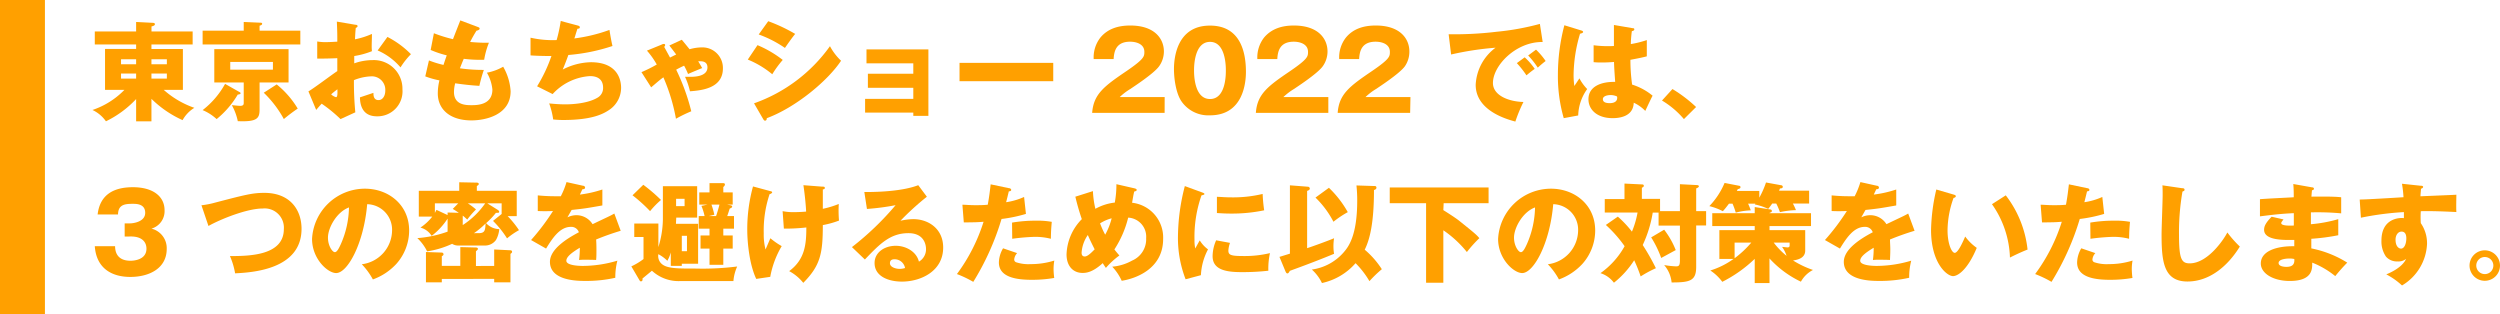 <svg xmlns="http://www.w3.org/2000/svg" viewBox="0 0 556.47 70"><defs><style>.cls-1{fill:#ffa000;}</style></defs><g id="レイヤー_2" data-name="レイヤー 2"><g id="object"><path class="cls-1" d="M33.71,27H30.3V22.05A22.9,22.9,0,0,1,23.58,27a7.58,7.58,0,0,0-3-2.52A17.87,17.87,0,0,0,27.7,20H23.38V10.89H30.3v-1H21.1V7h9.2V4.89L34,5.08c.24,0,.48.07.48.31s-.28.38-.76.5V7h9.16V9.9H33.71v1h7V20H36.44a20.26,20.26,0,0,0,6.82,4,7.46,7.46,0,0,0-2.62,2.74A23.84,23.84,0,0,1,33.71,22ZM30.3,13.19H26.94V14.3H30.3Zm0,3.17H26.94v1.13H30.3Zm3.41-2.06h3.43V13.19H33.71Zm0,3.19h3.43V16.36H33.71Z"/><path class="cls-1" d="M54.25,4.89l3.67.16c.17,0,.43,0,.43.24s-.24.32-.57.44v1.1h9.07V9.9H45.1V6.83h9.15Zm-.94,15.6c.15.07.24.14.24.29s-.33.26-.62.26a20.46,20.46,0,0,1-4.71,5.47,10.71,10.71,0,0,0-3.12-2,18.9,18.9,0,0,0,5-5.84Zm4.47,3.81c0,2-.43,2.86-4.85,2.67a12.45,12.45,0,0,0-1.32-3.55c.43,0,1.37.14,1.85.14.77,0,.79-.36.79-.7V18.35H47.7V10.93H64.23v7.42H57.78ZM51.25,13.79V15.5h9.5V13.79Zm10.34,5a20.42,20.42,0,0,1,4.68,5.38,37.27,37.27,0,0,0-3.09,2.33,24.09,24.09,0,0,0-4.47-5.86Z"/><path class="cls-1" d="M79.09,5.51c.31,0,.5.1.5.31s-.26.34-.4.39c-.08.72-.13,1.56-.17,2.54a17.66,17.66,0,0,0,3.77-1.2c0,.89-.05,2-.05,2.54a9.9,9.9,0,0,0,.05,1.3,17.86,17.86,0,0,1-3.94,1.08c0,.27,0,1.42,0,1.63a12.23,12.23,0,0,1,4.08-.72,6.37,6.37,0,0,1,6.65,6.51,5.56,5.56,0,0,1-5.69,6c-3.62,0-3.74-3.21-3.77-4.22.51-.17,2.67-.89,3-1,0,.48,0,1.61,1.13,1.61.91,0,1.51-.91,1.51-2.11A3,3,0,0,0,82.5,17a11.13,11.13,0,0,0-3.72.84A70.12,70.12,0,0,0,79.09,25L75.8,26.51a32.22,32.22,0,0,0-4.2-3.43c-.6.65-.89,1-1.22,1.39l-1.73-4.13c1.1-.6,5.47-3.91,6.43-4.51,0-.84,0-1,0-2.88-1.42.07-3.1.1-4.47.1V9.23a10.24,10.24,0,0,0,1.9.15c.93,0,2.28-.1,2.57-.1,0-1.8,0-2.06-.1-4.47ZM73.71,21a2.58,2.58,0,0,0,1.08.63c.36,0,.34-.84.31-1.76C74.82,20.1,74.31,20.46,73.71,21ZM86.24,8.22a20.46,20.46,0,0,1,5.23,3.84A16.72,16.72,0,0,0,89.15,15a13.94,13.94,0,0,0-5.09-3.77Z"/><path class="cls-1" d="M106.35,6c.27.1.41.17.41.39s-.41.41-.69.43a28.83,28.83,0,0,0-1.42,2.52c1.27.12,2.5.17,3,.17s.84,0,1.18,0a17.89,17.89,0,0,0-1.06,3.79,29,29,0,0,1-4.54-.21c-.29.65-.62,1.51-.86,2.11a35.69,35.69,0,0,0,5.33.36c-.46,1.3-.84,2.81-1,3.55-1.47-.09-3.13-.24-5.38-.57a7.77,7.77,0,0,0-.27,1.94c0,2.93,2.72,2.93,3.89,2.93s4.66,0,4.66-3.48a9.19,9.19,0,0,0-1.22-3.75A11.5,11.5,0,0,0,112,14.85a12.49,12.49,0,0,1,1.66,5.45c0,5.28-5.57,6.5-8.72,6.5-4.82,0-7.49-2.5-7.49-6a12.1,12.1,0,0,1,.36-2.91A19.1,19.1,0,0,1,94.66,17l.82-3.55a21.81,21.81,0,0,0,3.24,1c.1-.31.26-.84.72-2.13a21.83,21.83,0,0,1-3.58-1.2l.72-3.72a31.23,31.23,0,0,0,4.25,1.32c.24-.65,1.4-3.58,1.63-4.18Z"/><path class="cls-1" d="M128.6,5.68c.19.05.46.14.46.38s-.12.31-.53.34C128,8,128,8.2,127.83,8.56a36.24,36.24,0,0,0,7.83-1.9c.12.79.43,2.62.67,3.58a41.65,41.65,0,0,1-9.82,2c-.57,1.58-.77,2.06-1.25,3.24a14.24,14.24,0,0,1,6.25-1.63c6.4,0,6.74,4.51,6.74,5.71a5.93,5.93,0,0,1-2.57,4.85c-1.27.86-3.67,2.3-10.32,2.3a21.41,21.41,0,0,1-2.23-.12,17.12,17.12,0,0,0-.89-3.57c.7.07,2.11.21,3.58.21.55,0,4.65,0,7.13-1.46a2.44,2.44,0,0,0,1.29-2.26c0-1.39-.72-2.57-2.93-2.57a12.3,12.3,0,0,0-8.3,4l-3.46-1.73a33.08,33.08,0,0,0,3.19-6.74c-2.08,0-3.74-.07-4.65-.14l0-3.94a22.25,22.25,0,0,0,5.81.53,31.76,31.76,0,0,0,.91-4.25Z"/><path class="cls-1" d="M151.76,8.85c.29.33,1.49,1.82,1.73,2.11a10.27,10.27,0,0,1,2.64-.41,4.57,4.57,0,0,1,4.78,4.68c0,4.49-4.88,4.9-7.33,5.09a16,16,0,0,0-1.1-3.22c.41,0,.7,0,1.1,0,.82,0,3.89,0,3.89-2.11,0-.41-.12-1.35-1.53-1.35-.22,0-.41,0-.53,0,.43.69.67,1.15.89,1.51-.89.36-2.28.93-3.15,1.32a15,15,0,0,0-.88-1.85c-.89.41-1.42.7-1.76.89a46.93,46.93,0,0,1,3.36,9.26,31.28,31.28,0,0,0-3.41,1.66,41.31,41.31,0,0,0-2.8-9.22c-.7.51-.89.67-2.72,2.23l-2.16-3.38a30.85,30.85,0,0,0,3.41-1.7A17.76,17.76,0,0,0,144,11.27l3.27-1.34a1.16,1.16,0,0,1,.5-.15.26.26,0,0,1,.29.27.69.69,0,0,1-.22.38l1.3,2.38,1.37-.68c-.39-.52-.51-.69-1.52-2Z"/><path class="cls-1" d="M168.61,10.05a24.51,24.51,0,0,1,5.62,3.29,22.52,22.52,0,0,0-2.33,3.19,20.68,20.68,0,0,0-5.45-3.27ZM167.84,23a35.08,35.08,0,0,0,16.9-12.72,12.58,12.58,0,0,0,2.47,3.24c-3,4.51-10.13,10.42-16.54,12.79,0,.15,0,.55-.41.55-.16,0-.31-.24-.36-.31ZM171,4.72a36.49,36.49,0,0,1,6,2.83c-.51.58-1.95,2.62-2.28,3.12a25.47,25.47,0,0,0-5.84-3Z"/><path class="cls-1" d="M192.56,25.07V22h10.73V19.55H193.18V16.41h10.11V14.1H192.87V11h13.78V25.79h-3.36v-.72Z"/><path class="cls-1" d="M234.44,14v4.08H213.58V14Z"/><path class="cls-1" d="M259.23,25.12H243.1c.32-4.2,2.67-5.93,7.76-9.38,3.86-2.65,3.86-3.2,3.86-4.2,0-1.81-1.92-2.26-3.17-2.26-3.24,0-3.57,2.3-3.67,3.86h-4.44a7.16,7.16,0,0,1,1.49-4.77c1.61-1.95,3.93-2.69,6.65-2.69,5.49,0,7.49,3,7.49,5.78A5.69,5.69,0,0,1,258,14.75c-1.22,1.71-6.07,4.8-6.31,5a13.45,13.45,0,0,0-2.45,1.85h10Z"/><path class="cls-1" d="M277.33,16c0,2.3-.55,9.67-8,9.67a7.26,7.26,0,0,1-6.34-3.1c-1.25-1.82-1.68-5.11-1.68-7.2,0-2.3.55-9.67,8-9.67C276.35,5.68,277.33,12.06,277.33,16Zm-11.55-.32c0,.8,0,6.36,3.56,6.36s3.52-5.54,3.52-6.36,0-6.36-3.52-6.36S265.78,14.8,265.78,15.66Z"/><path class="cls-1" d="M295.67,25.12H279.54c.31-4.2,2.66-5.93,7.75-9.38,3.86-2.65,3.86-3.2,3.86-4.2,0-1.81-1.92-2.26-3.17-2.26-3.24,0-3.57,2.3-3.67,3.86h-4.44a7.21,7.21,0,0,1,1.49-4.77C283,6.42,285.3,5.68,288,5.68c5.49,0,7.49,3,7.49,5.78a5.69,5.69,0,0,1-1.06,3.29c-1.22,1.71-6.07,4.8-6.31,5a13.45,13.45,0,0,0-2.45,1.85h10Z"/><path class="cls-1" d="M313.88,25.12H297.75c.31-4.2,2.67-5.93,7.75-9.38,3.87-2.65,3.87-3.2,3.87-4.2,0-1.81-1.92-2.26-3.17-2.26-3.24,0-3.58,2.3-3.67,3.86h-4.44a7.16,7.16,0,0,1,1.49-4.77c1.6-1.95,3.93-2.69,6.64-2.69,5.5,0,7.49,3,7.49,5.78a5.7,5.7,0,0,1-1,3.29c-1.23,1.71-6.08,4.8-6.32,5a12.9,12.9,0,0,0-2.44,1.85h10Z"/><path class="cls-1" d="M343.38,9.35c-5.93-.09-11.07,5.23-11.07,9.12,0,2.79,3.53,4.15,6.79,4.23a33.13,33.13,0,0,0-1.8,4.36c-1.94-.52-8.83-2.44-8.83-8.18a10.92,10.92,0,0,1,4.42-8.26A67.33,67.33,0,0,0,323,12.13l-.55-4.51a78.07,78.07,0,0,0,10.68-.55,57.45,57.45,0,0,0,9.63-1.75Zm-4,3.41a14.53,14.53,0,0,1,2.23,2.57c-.67.48-1,.74-1.84,1.44a21.1,21.1,0,0,0-2.14-2.72Zm2.52-1.71a15.59,15.59,0,0,1,2.14,2.53,22.44,22.44,0,0,0-1.75,1.48,18.14,18.14,0,0,0-2.14-2.71Z"/><path class="cls-1" d="M352.06,6.81c.2.07.32.16.32.33s-.46.34-.68.36a33.17,33.17,0,0,0-1.44,9.24,17.14,17.14,0,0,0,.17,2.4c.31-.45.82-1.22,1.13-1.7a10,10,0,0,0,1.73,2.38,10.57,10.57,0,0,0-2,5.88l-3.22.6a33.73,33.73,0,0,1-1.3-9.68,43.47,43.47,0,0,1,1.44-11Zm11.4-.53c.12,0,.32,0,.32.26s-.34.36-.55.39A25.29,25.29,0,0,0,363,9.81a22,22,0,0,0,3.56-.89v3.62c-.55.15-1.66.41-3.65.77a39.45,39.45,0,0,0,.38,5.52,13.47,13.47,0,0,1,4.56,2.47c-.38.7-1.1,2.26-1.63,3.39a8.54,8.54,0,0,0-2.57-1.83c-.09,3.08-3.17,3.44-4.68,3.44-3.6,0-5.4-2-5.4-4.2,0-2.86,2.83-3.94,5.95-3.87-.19-2.73-.21-3.05-.26-4.44-1.37.12-2.35.12-2.76.12a17.38,17.38,0,0,1-1.78-.07V10.07a24.69,24.69,0,0,0,4.52.17c0-1,0-3.12,0-4.68Zm-5,14.88c-.53,0-1.68.17-1.68.91s.79.89,1.56.89c.19,0,1.63,0,1.63-1.18a.63.63,0,0,0-.05-.31A3.41,3.41,0,0,0,358.5,21.16Z"/><path class="cls-1" d="M374.82,26.51a19.49,19.49,0,0,0-4.88-4.13l2.33-2.56a30.76,30.76,0,0,1,5.26,4Z"/><path class="cls-1" d="M27.75,52.65V49.72H29c.46,0,3.32-.26,3.32-2.35s-2.14-2-2.86-2c-1.85,0-3.15.28-3.19,2.37H21.73c.53-4.51,3.69-6.07,7.85-6.07,4.49,0,7.05,2.06,7.05,5.13a4.05,4.05,0,0,1-2.92,4.09,4.47,4.47,0,0,1,3.4,4.51c0,4.27-3.79,6.24-8.11,6.24-4.13,0-7.56-1.92-7.9-6.84h4.52c0,.91.21,3.24,3.43,3.24.45,0,3.55-.07,3.55-2.69,0-1.54-1.08-2.71-3.43-2.71Z"/><path class="cls-1" d="M44.84,45.69a18.81,18.81,0,0,0,3-.58c6.77-1.77,8.4-2.18,11-2.18,5.76,0,8.28,3.81,8.28,8,0,9.05-10.93,9.72-14.79,9.91A16.08,16.08,0,0,0,51.18,57c4.32,0,12-.12,12-6a4.28,4.28,0,0,0-4.68-4.59c-3.58,0-9.51,2.43-12.1,3.89Z"/><path class="cls-1" d="M80.53,58.82a7.67,7.67,0,0,0,6.74-7.49,5.68,5.68,0,0,0-5.54-5.88c-.75,8.78-4.37,15.33-6.91,15.33-1.88,0-5.36-3.16-5.36-7.6A11.79,11.79,0,0,1,81.23,42c5.25,0,9.84,3.58,9.84,9.31a11.18,11.18,0,0,1-2.84,7.42A13.26,13.26,0,0,1,83,62.2,15.32,15.32,0,0,0,80.53,58.82ZM73,52.89c0,1.85,1,3.24,1.53,3.24s1-1.08,1.3-1.71a21.08,21.08,0,0,0,1.85-8.25C74.91,47.2,73,50.73,73,52.89Z"/><path class="cls-1" d="M110.77,46.7c.12.07.34.23.34.43s-.12.24-.39.24a2.42,2.42,0,0,1-.33,0,17.17,17.17,0,0,1-2.19,2.3A4.1,4.1,0,0,0,111.13,51a6,6,0,0,1-.72,2.4,3,3,0,0,1-2.31,1.25H102a2.39,2.39,0,0,1-1.36-.38,20.17,20.17,0,0,1-5.57,1.68A10.13,10.13,0,0,0,92.89,53a25.13,25.13,0,0,0,6.74-1.44V48.66a15.21,15.21,0,0,1-3.55,3.84,4.2,4.2,0,0,0-2.5-1.84,11.15,11.15,0,0,0,2.64-2.45h-3V42.47h9v-1.9l3.89.08c.31,0,.46.14.46.31s-.2.31-.43.45v1.06h8.88v5.64H113a21.55,21.55,0,0,1,2.52,3.12,16.66,16.66,0,0,0-2.66,1.83,21.3,21.3,0,0,0-3.12-3.89l1.92-1.54V45.26h-3.19Zm-8.31,12.48V55l3.48.09c.32,0,.44.17.44.31s-.17.29-.44.53v3.27H110V55.53l3.45.17c.19,0,.53,0,.53.36,0,.16-.1.26-.36.45v6.34H110v-.77H98.34v.77H94.81V56.1l3.53.12a.38.38,0,0,1,.38.36c0,.24-.17.34-.38.44v2.16Zm-.33-11.81c-.7-.48-1-.65-1.35-.87L102,45.26H96.8v2.13c.1-.17.14-.29.36-.67l2.47,1.15V47.3Zm2-2.11a16.1,16.1,0,0,1,1.82,1.36A18.46,18.46,0,0,0,104,48.88a12.76,12.76,0,0,0-1-.89V50.1a18,18,0,0,0,5-4.84Zm2.4,6.64c1.42,0,1.47-.64,1.56-2.16a18.26,18.26,0,0,1-2.59,2.16Z"/><path class="cls-1" d="M129.75,41.34c.15,0,.48.1.48.43s-.43.36-.6.36l-.55,1.18a25.33,25.33,0,0,0,5-1.13v3.55c-3.58.63-4,.7-6.84,1l-.94,1.65a4.57,4.57,0,0,1,2.09-.48,4.24,4.24,0,0,1,3.51,2c3.55-1.7,4-1.87,4.84-2.37l1.42,3.84a57.08,57.08,0,0,0-5.47,1.94c.05.7.07,1.44.07,2.16,0,1.08,0,1.75-.07,2.4-.77-.05-1.64-.05-2.4-.05a10.36,10.36,0,0,0-1.4.05,19.39,19.39,0,0,0,.17-2.73c-1.49.91-3,1.92-3,2.9s2.45,1.15,3.68,1.15a27.14,27.14,0,0,0,7.68-1.17,14.86,14.86,0,0,0-.46,3.81,29.44,29.44,0,0,1-6.7.7c-1.61,0-7.85,0-7.85-4.25,0-2.83,3.82-5.21,6.44-6.58a1.76,1.76,0,0,0-1.8-1.2c-2.5,0-4.18,2.69-5.5,4.83l-3.34-1.9a50.51,50.51,0,0,0,4.88-6.46c-1.3.05-2.36.05-3.39,0l0-3.48c.74.07,2.13.19,3.76.19.7,0,1,0,1.37,0a17.46,17.46,0,0,0,1.27-3.15Z"/><path class="cls-1" d="M155.39,49.82V58.7h-3.63v.48h-2.45v-3a7.5,7.5,0,0,1-.77,1.87,8.22,8.22,0,0,0-2-1.47,2.4,2.4,0,0,0,.32,1.66c1,1.54,3.33,1.54,7.94,1.54a62.32,62.32,0,0,0,9.29-.46,9.74,9.74,0,0,0-.84,3.24H151.5a8.74,8.74,0,0,1-6.39-2.3L143,62c.05.19.07.63-.36.63-.12,0-.24-.15-.31-.27l-1.8-3.07a14.55,14.55,0,0,0,2.71-1.63v-4.9h-2.06v-3h5.37V55a21.75,21.75,0,0,0,1-6.07V41.44h7.63v7h-4.65c-.05.79-.05,1-.07,1.37Zm-12.2-8.69a37.41,37.41,0,0,1,3.94,3.38A19,19,0,0,0,144.7,47a34.25,34.25,0,0,0-3.91-3.53Zm7.3,3.12v1.63h1.89V44.25Zm1.27,8.23v3.43h1.15V52.48Zm10.8-6.79c.17,0,.41.12.41.31s-.31.34-.55.43c-.17.55-.39,1.23-.55,1.66h1.51V50.9H161v1.51h2.09v2.93H161v3.6h-3.07v-3.6h-2V52.41h2V50.9h-2.4V48.09h1.3a12.48,12.48,0,0,0-.7-2.26l1.37-.29h-1.85V42.83h2.28V40.77H161c.29,0,.36.16.36.31a.75.75,0,0,1-.36.53v1.22h2.09v2.71h-1.25Zm-3.17,2.4c.1-.24.56-1.73.75-2.55h-1.78A16.86,16.86,0,0,1,159,47.8l-1.22.29Z"/><path class="cls-1" d="M171.46,42.54c.29.07.41.12.41.29s-.41.36-.57.39A25.42,25.42,0,0,0,170,51.93a13.13,13.13,0,0,0,.4,3.6c.17-.39.92-2.14,1.08-2.5A15.75,15.75,0,0,0,174,54.78a20.52,20.52,0,0,0-2.55,6.84l-3.12.46c-1.51-3.17-2-8.09-2-11a36,36,0,0,1,1.28-9.58Zm11.48-1c.45,0,.65,0,.65.29s-.27.31-.44.33c0,1.37,0,3,0,4.32a20.77,20.77,0,0,0,3.55-1.08,26.85,26.85,0,0,0,.05,3.7,20.39,20.39,0,0,1-3.6,1c0,6.31-.53,9-4.35,12.86a10.07,10.07,0,0,0-3.14-2.61c3.53-2.62,3.82-6,3.82-9.72a41.48,41.48,0,0,1-5,.26L174.2,47a11.69,11.69,0,0,0,2.55.22c.23,0,1.19,0,2.68-.12,0-.74-.26-3.67-.6-5.88Z"/><path class="cls-1" d="M206.31,43.79a59.82,59.82,0,0,0-5.88,5.35,13.49,13.49,0,0,1,2.88-.36c3.27,0,6.63,2.07,6.63,6.32,0,5.28-5,7.58-9.17,7.58-3.1,0-6.1-1.22-6.1-4.13,0-2.37,2.21-3.84,4.71-3.84,2.25,0,4.61,1.27,5.16,3.53a3.17,3.17,0,0,0,1.58-2.83c0-.58-.19-3.51-3.91-3.51-4.06,0-6.36,2.38-9.7,5.86L189.63,55a63.92,63.92,0,0,0,9.72-9.33,54.09,54.09,0,0,1-6.38.84l-.58-3.77c.94,0,7.87.09,12-1.52Zm-7.22,13.92c-.82,0-1,.46-1,.87,0,.91,1.34,1.27,2.16,1.27a4.07,4.07,0,0,0,1.2-.19A2.35,2.35,0,0,0,199.09,57.71Z"/><path class="cls-1" d="M224.6,41.89c.22,0,.48.15.48.39s-.33.31-.53.31c-.09.38-.5,2.09-.6,2.42a15,15,0,0,0,4-1.17l.41,3.77a31.57,31.57,0,0,1-5.43,1.13,58.06,58.06,0,0,1-6.29,14A24.81,24.81,0,0,0,213,61a39.3,39.3,0,0,0,5.93-11.64c-1.47.12-1.76.12-4.4.15l-.31-3.94c.72,0,1.56.1,2.79.1,1.08,0,1.8,0,2.85-.1.34-1.8.51-3.36.65-4.54Zm1.8,14.45a2.38,2.38,0,0,0-.65,1.42.64.64,0,0,0,.44.62,8.7,8.7,0,0,0,3.21.41,17.41,17.41,0,0,0,5.28-.79,10.53,10.53,0,0,0-.17,1.87,16.43,16.43,0,0,0,.15,2,28.9,28.9,0,0,1-5,.41c-3.15,0-7.32-.45-7.32-3.86a6.5,6.5,0,0,1,.93-3.15Zm-1.13-6.79a30.92,30.92,0,0,1,5.31-.43,17.82,17.82,0,0,1,3.53.26c-.15,1.78-.17,2.16-.2,3.77a14,14,0,0,0-3.6-.43,45.74,45.74,0,0,0-5,.43Z"/><path class="cls-1" d="M243.27,42.54a21.14,21.14,0,0,0,.55,3.94,11.46,11.46,0,0,1,4.32-1.39A22.32,22.32,0,0,0,248.5,41l4.06.93c.29.08.46.17.46.37s-.39.31-.51.31-.45,2.16-.52,2.52a7.78,7.78,0,0,1,6.91,8.06c0,6.84-6.43,8.88-9.22,9.31a11.36,11.36,0,0,0-2.11-3.14A11,11,0,0,0,252,58a5.16,5.16,0,0,0,3.12-5,4.24,4.24,0,0,0-4-4.56,23,23,0,0,1-3.07,7.08c.26.34.46.6,1.11,1.35a17.47,17.47,0,0,0-3,2.76c-.34-.48-.48-.7-.7-1.06-2.26,2.06-3.67,2.18-4.49,2.18-2.11,0-3.57-1.53-3.57-4.12a11.65,11.65,0,0,1,3.4-7.85,51.1,51.1,0,0,1-1.44-5Zm-1.13,9.77a7.76,7.76,0,0,0-1.39,3.94c0,.17,0,.84.7.84s1.61-1,2.21-1.59C242.77,53.75,242.34,52.79,242.14,52.31Zm2.72-2.59A20.67,20.67,0,0,0,246,52.24a14.55,14.55,0,0,0,1.44-3.65A9.1,9.1,0,0,0,244.86,49.72Z"/><path class="cls-1" d="M267.44,42.78c.46.17.65.24.65.41s-.48.26-.65.29a27.88,27.88,0,0,0-1.56,9.91,8.29,8.29,0,0,0,.17,1.92c.14-.26.72-1.32,1-1.8a7,7,0,0,0,1.84,2,13.54,13.54,0,0,0-1.58,5.74l-3.41.91a25.45,25.45,0,0,1-1.7-9.6,45.75,45.75,0,0,1,1.53-11.14Zm6.34,11.28a6.34,6.34,0,0,0-.36,1.71c0,1,.57,1.22,3.33,1.22a24.07,24.07,0,0,0,5.93-.65,16.11,16.11,0,0,0-.36,3.92,50.88,50.88,0,0,1-6.07.31c-3.58,0-6.34-.63-6.34-3.55a8.9,8.9,0,0,1,.79-3.53Zm-2.91-10.25c.72,0,1.68.12,3.12.12a28.35,28.35,0,0,0,7.06-.76,34.05,34.05,0,0,0,.34,3.64,35,35,0,0,1-7.4.73c-1.41,0-2.35-.08-3.12-.12Z"/><path class="cls-1" d="M284.79,57.18l2.33-.72V41.25l4,.31a.44.44,0,0,1,.43.41c0,.33-.45.48-.6.52V55.24c1.54-.5,4.61-1.63,6-2.21a10.81,10.81,0,0,0-.14,1.75,9.41,9.41,0,0,0,.14,1.71c-4.18,1.75-9.17,3.55-9.84,3.79-.19.34-.34.58-.55.58s-.31-.22-.39-.36ZM306,41.41a.34.34,0,0,1,.38.36c0,.34-.33.46-.55.53,0,7.35-.93,11-2.06,13.28a19.49,19.49,0,0,1,3.81,4.34,26.33,26.33,0,0,0-2.76,2.66,19.66,19.66,0,0,0-3.09-4A13.81,13.81,0,0,1,294.25,63,9.59,9.59,0,0,0,292,60a11.45,11.45,0,0,0,7.05-3.79c1-1.16,3.05-3.56,3.05-11.55a30.52,30.52,0,0,0-.17-3.38Zm-10.2.39a23.07,23.07,0,0,1,4.2,5.42,21.74,21.74,0,0,0-3.19,2.14,20.75,20.75,0,0,0-4-5.38Z"/><path class="cls-1" d="M321.27,46.77c1.18.74,2.74,1.75,3.44,2.3,3.5,2.81,3.86,3.1,4.58,3.94a28.38,28.38,0,0,0-2.78,3.09,24.05,24.05,0,0,0-5.24-4.84V62.94h-3.84V45.23h-8.09v-3.5h22v3.5h-10Z"/><path class="cls-1" d="M344.53,58.82a7.67,7.67,0,0,0,6.74-7.49,5.68,5.68,0,0,0-5.54-5.88c-.75,8.78-4.37,15.33-6.91,15.33-1.88,0-5.36-3.16-5.36-7.6A11.79,11.79,0,0,1,345.23,42c5.25,0,9.84,3.58,9.84,9.31a11.18,11.18,0,0,1-2.84,7.42A13.26,13.26,0,0,1,347,62.2,15.32,15.32,0,0,0,344.53,58.82ZM337,52.89c0,1.85,1,3.24,1.53,3.24s1-1.08,1.3-1.71a21.08,21.08,0,0,0,1.85-8.25C338.91,47.2,337,50.73,337,52.89Z"/><path class="cls-1" d="M373.93,47V41l3.67.19c.39,0,.55.12.55.29s-.31.36-.6.46V47h2.21v3.19h-2.21v9.22c0,3.12-1.41,3.46-5.47,3.46A6.94,6.94,0,0,0,370.42,59a20.44,20.44,0,0,0,2.65.29c.67,0,.86-.24.86-1.37V50.22h-4.75v-2.9h-1.3a27.35,27.35,0,0,1-2.23,7.22,49.58,49.58,0,0,1,2.93,5.16,24.72,24.72,0,0,0-3.39,1.83,32.88,32.88,0,0,0-1.44-3.6,20.23,20.23,0,0,1-4.51,5,6,6,0,0,0-3-2.13,18,18,0,0,0,5.38-6,28.44,28.44,0,0,0-4.18-4.73l2.67-1.85a23.66,23.66,0,0,1,3.14,3.34,20.56,20.56,0,0,0,1.25-4.25H357.2v-3h4.39V40.86l3.87.19c.12,0,.43,0,.43.29s-.29.39-.43.43v2.5h4.05V47Zm-3.51,4.13A18.43,18.43,0,0,1,373,55.67c-.34.17-2.16,1.18-3.24,1.75a22.87,22.87,0,0,0-2.23-4.58Z"/><path class="cls-1" d="M394.47,45.3a12.5,12.5,0,0,1-.89,1.2,13.1,13.1,0,0,0-3-1l.15-.17H389.1a13.76,13.76,0,0,1,.6,1.49,14.76,14.76,0,0,0-3.34.51,17.27,17.27,0,0,0-.72-2h-.79c-.67.89-1,1.3-1.37,1.68a13.25,13.25,0,0,0-3-1.13,16.83,16.83,0,0,0,3.39-5.16l3.24.63a.32.32,0,0,1,.31.29c0,.26-.26.4-.6.45-.07.12-.14.27-.22.41h5V44a19.36,19.36,0,0,0,1.49-3.38l3.41.62a.36.36,0,0,1,.33.36c0,.22-.24.36-.62.34l-.22.5h6.7V45.3h-3.62a13.41,13.41,0,0,1,.69,1.47,19,19,0,0,0-3.57.45,13.45,13.45,0,0,0-.82-1.92ZM393.87,63h-3.29V57.62a29.68,29.68,0,0,1-7.22,5.11,10.25,10.25,0,0,0-2.66-2.52,18,18,0,0,0,5.16-2.57h-3.15V51.23h7.87v-.91h-9.45V47.46h9.45V46.09l3.46.53a.37.37,0,0,1,.36.34c0,.24-.24.31-.53.43v.07h9.24v2.86h-9.24v.91h7.95v4.54c0,1.73-1.75,2.06-2.71,2.21a21.1,21.1,0,0,0,4.44,2.11,6.39,6.39,0,0,0-2.69,2.61,22.5,22.5,0,0,1-7-5.18Zm-7.77-5.52A22.38,22.38,0,0,0,389.82,54H386.1ZM394.81,54a16.55,16.55,0,0,0,2.86,2.95,7.4,7.4,0,0,0-1-2c.17,0,1,.12,1.2.12.34,0,.48-.12.48-.46V54Z"/><path class="cls-1" d="M417.75,41.34c.15,0,.48.1.48.43s-.43.36-.6.36l-.55,1.18a25.33,25.33,0,0,0,5-1.13v3.55c-3.58.63-4,.7-6.84,1l-.94,1.65a4.57,4.57,0,0,1,2.09-.48,4.24,4.24,0,0,1,3.51,2c3.55-1.7,4-1.87,4.84-2.37l1.42,3.84a57.08,57.08,0,0,0-5.47,1.94c0,.7.07,1.44.07,2.16,0,1.08-.05,1.75-.07,2.4-.77-.05-1.64-.05-2.4-.05a10.36,10.36,0,0,0-1.4.05,19.39,19.39,0,0,0,.17-2.73c-1.49.91-3,1.92-3,2.9s2.45,1.15,3.68,1.15a27.14,27.14,0,0,0,7.68-1.17,14.86,14.86,0,0,0-.46,3.81,29.44,29.44,0,0,1-6.7.7c-1.61,0-7.85,0-7.85-4.25,0-2.83,3.82-5.21,6.44-6.58a1.76,1.76,0,0,0-1.8-1.2c-2.5,0-4.18,2.69-5.5,4.83l-3.34-1.9a50.51,50.51,0,0,0,4.88-6.46c-1.3.05-2.36.05-3.39,0l0-3.48c.74.07,2.13.19,3.76.19.7,0,1,0,1.37,0a17.46,17.46,0,0,0,1.27-3.15Z"/><path class="cls-1" d="M434.86,43.31c.22.07.48.14.48.36s-.28.36-.5.38a21.67,21.67,0,0,0-1.34,7.23c0,2.93.91,5,1.6,5s1.68-2.11,2.33-3.63A11,11,0,0,0,440,55.17c-1.92,4.65-4.1,6.29-5.28,6.29-1.34,0-4.89-2.86-4.89-10.28a42.61,42.61,0,0,1,1.17-9Zm11.6.17a23.94,23.94,0,0,1,4.85,12.07c-1.42.55-3.12,1.37-3.92,1.78a21.76,21.76,0,0,0-4-11.88Z"/><path class="cls-1" d="M464.6,41.89c.22,0,.48.15.48.39s-.33.31-.53.31c-.09.38-.5,2.09-.6,2.42a15,15,0,0,0,4-1.17l.41,3.77a31.57,31.57,0,0,1-5.43,1.13,58.06,58.06,0,0,1-6.29,14A24.81,24.81,0,0,0,453,61a39.3,39.3,0,0,0,5.93-11.64c-1.47.12-1.76.12-4.4.15l-.31-3.94c.72,0,1.56.1,2.79.1s1.8,0,2.85-.1c.34-1.8.51-3.36.65-4.54Zm1.8,14.45a2.38,2.38,0,0,0-.65,1.42.64.64,0,0,0,.44.62,8.7,8.7,0,0,0,3.21.41,17.41,17.41,0,0,0,5.28-.79,10.53,10.53,0,0,0-.17,1.87,16.43,16.43,0,0,0,.15,2,28.9,28.9,0,0,1-5,.41c-3.15,0-7.32-.45-7.32-3.86a6.5,6.5,0,0,1,.93-3.15Zm-1.13-6.79a30.92,30.92,0,0,1,5.31-.43,17.82,17.82,0,0,1,3.53.26c-.15,1.78-.17,2.16-.2,3.77a14,14,0,0,0-3.6-.43,45.74,45.74,0,0,0-5,.43Z"/><path class="cls-1" d="M485.7,41.89c.36,0,.55.08.55.34s-.17.29-.46.41a53.14,53.14,0,0,0-.77,9.53c0,5.45.53,6.45,2.38,6.45,4.11,0,7.73-5.54,8.38-6.88a24.48,24.48,0,0,0,2.78,3.14c-2.73,4.44-6.81,7.78-11.66,7.78-5.33,0-5.76-4.52-5.76-10.52,0-1.39.24-7.46.24-8.69,0-.69,0-1.51-.05-2.2Z"/><path class="cls-1" d="M514.62,41.7c.21,0,.43.07.43.31s-.26.32-.43.34c-.1.94-.1,1.15-.12,1.42,1.1,0,4.82-.08,6.62.14v3.58a57.35,57.35,0,0,0-6.74-.22v2.64a31.32,31.32,0,0,0,6.09-1.13v3.58a46,46,0,0,1-6,.79c0,1,0,1.13,0,2.14a23.71,23.71,0,0,1,8,3.17,37.76,37.76,0,0,0-2.67,3,19.32,19.32,0,0,0-5.13-3c0,1.25.21,4.08-5,4.08-3.72,0-6.44-1.7-6.44-3.89,0-2.73,3.44-3.91,7.45-3.84,0-.55,0-.55,0-1.41-2.38.05-6.72.12-6.72-2.26,0-.84.43-1.61,1.68-2.9l2.64.6c-.43.57-.5.65-.5.81s0,.68,2.8.55c0-.43,0-2.37,0-2.75-2.95.12-5.54.45-7.54.71V44.34c1.18-.12,6.44-.36,7.52-.43,0-.91,0-1.85-.1-2.95Zm-5,15.84c-.12,0-2.43,0-2.43,1,0,.79,1.32.86,1.73.86,1.18,0,1.9-.43,1.76-1.75A5.18,5.18,0,0,0,509.65,57.54Z"/><path class="cls-1" d="M538.76,41.34c.39,0,.6.07.6.27s-.29.36-.48.4c0,.44-.07.72-.12,1.68,6.77-.28,7.51-.31,8-.35,0,.5-.07,2.88,0,3.86-4.34-.22-6.17-.22-7.92-.19a20,20,0,0,0,0,2.66,7.88,7.88,0,0,1,1.39,4.61,11.33,11.33,0,0,1-5.57,9.26,16.18,16.18,0,0,0-3.5-2.47c.72-.29,3.55-1.49,4.41-3.45a2.7,2.7,0,0,1-1.89.57,3.22,3.22,0,0,1-2.6-1.08,6,6,0,0,1-1-3.55c0-5.28,4.51-5.11,5-5,0-.77,0-1,0-1.35a65.74,65.74,0,0,0-9.57,1.25l-.27-4.05c.55,0,1.47,0,9.75-.51a25.26,25.26,0,0,0-.34-3Zm-5.54,12c0,1.59.79,2,1.22,2,.74,0,1.18-1.1,1.18-2.3,0-.56-.12-1.49-1.08-1.49C533.75,51.57,533.22,52.36,533.22,53.34Z"/><path class="cls-1" d="M556.47,59.1a3.39,3.39,0,1,1-3.38-3.38A3.4,3.4,0,0,1,556.47,59.1Zm-5.28,0a1.9,1.9,0,1,0,1.9-1.89A1.89,1.89,0,0,0,551.19,59.1Z"/><rect class="cls-1" width="10" height="70"/></g></g></svg>